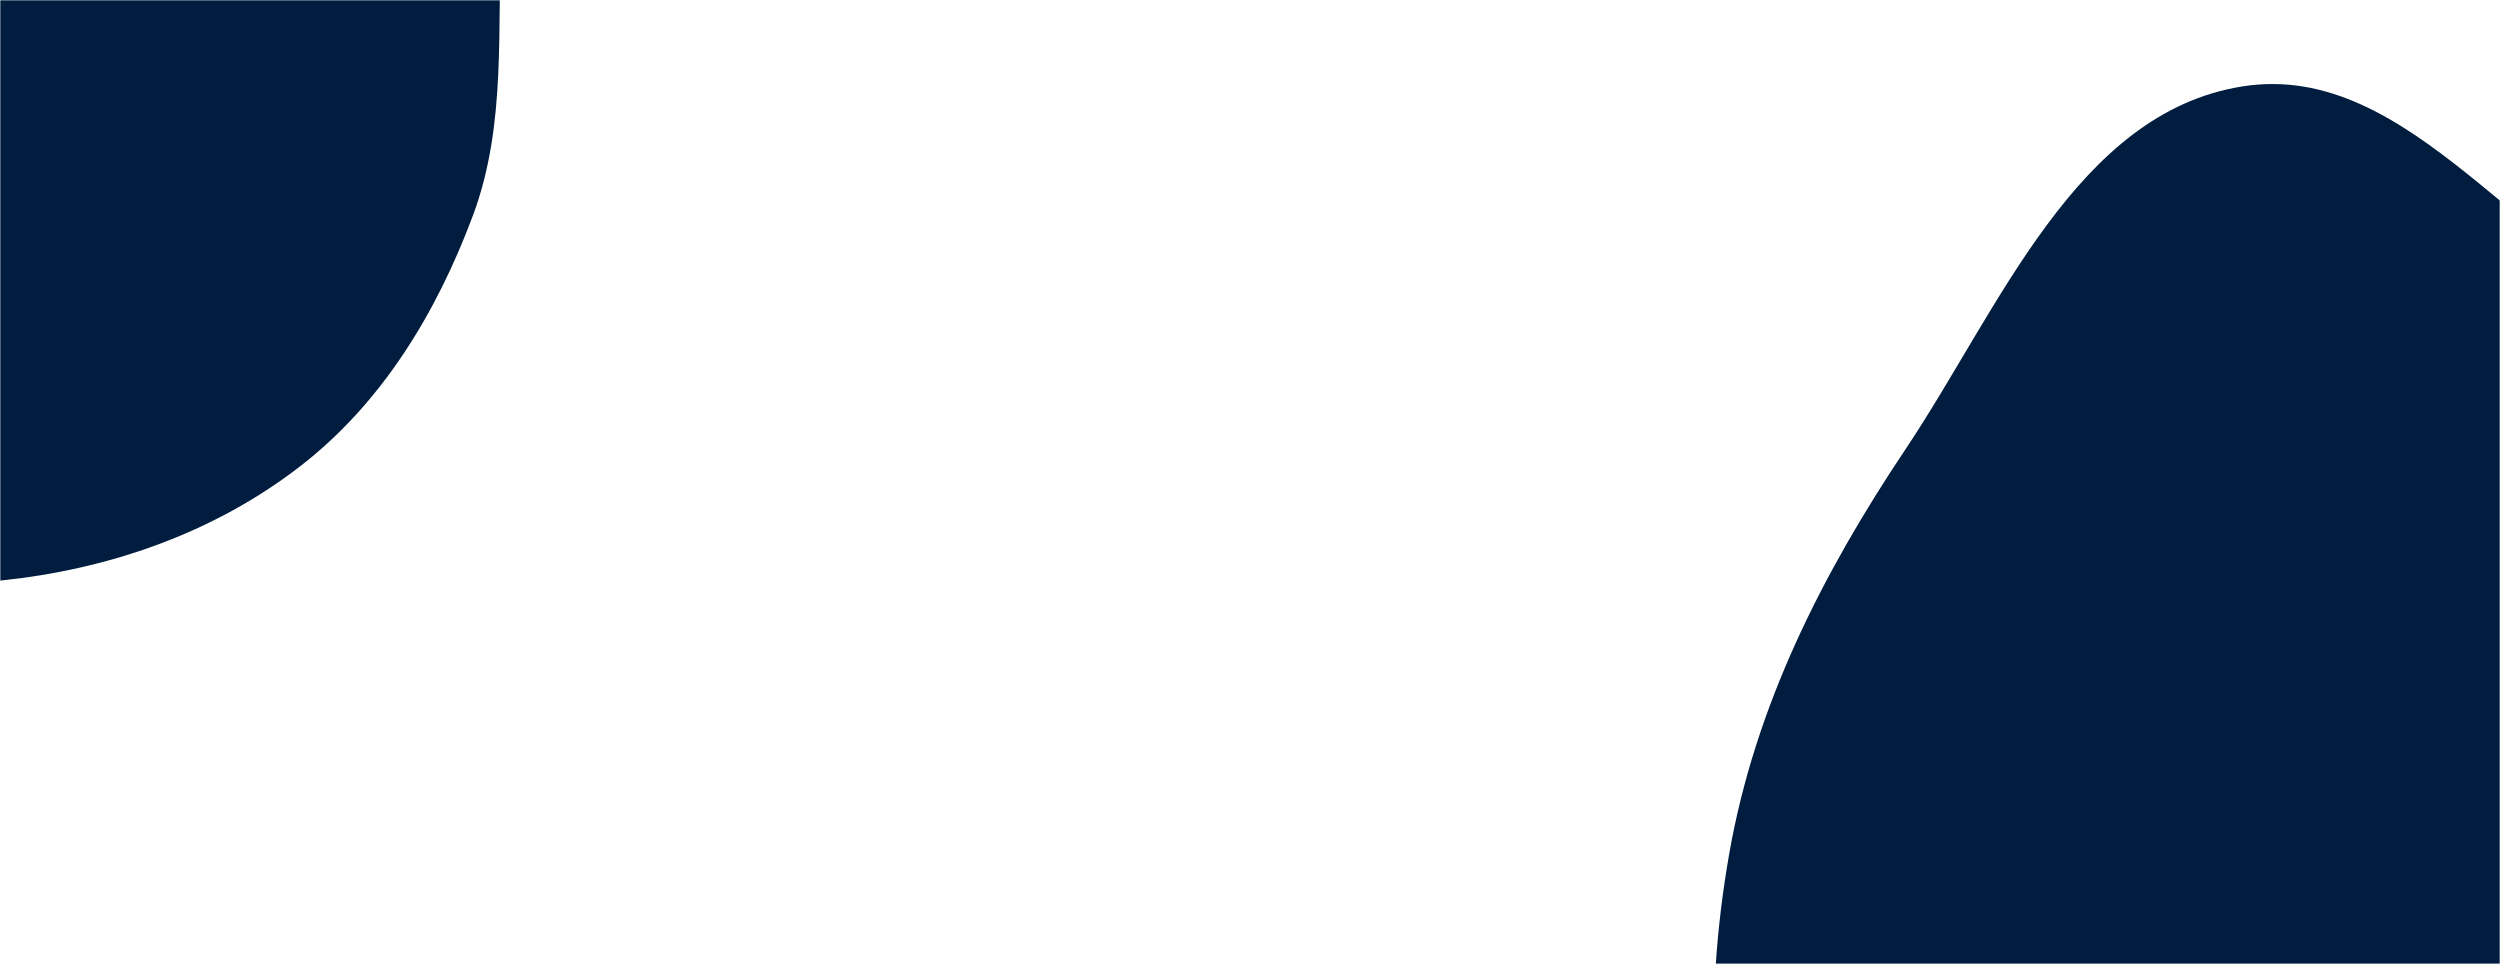 <svg xmlns="http://www.w3.org/2000/svg" version="1.1" xmlns:xlink="http://www.w3.org/1999/xlink" xmlns:svgjs="http://svgjs.dev/svgjs" width="957" height="369" preserveAspectRatio="none" viewBox="0 0 957 369">
    <g mask="url(&quot;#SvgjsMask1352&quot;)" fill="none">
        <rect width="957" height="369" x="0" y="0" fill="rgba(255, 255, 255, 0)"></rect>
        <path d="M0,222.268C41.563,218.008,81.692,204.111,114.774,178.591C146.175,154.367,167.081,119.794,180.984,82.652C194.198,47.349,190.108,10.051,191.952,-27.599C194.279,-75.119,225.824,-132.777,193.229,-167.434C160.206,-202.547,97.839,-162.146,51.846,-176.57C4.425,-191.442,-25.565,-263.341,-73.747,-251.161C-121.267,-239.148,-118.558,-167.131,-146.042,-126.546C-169.21,-92.335,-207.826,-70.685,-222.198,-31.947C-238.581,12.211,-249.361,62.191,-232.36,106.115C-215.07,150.784,-173.802,182.358,-130.959,203.775C-90.711,223.894,-44.763,226.856,0,222.268" fill="#001D3F"></path>
        <path d="M957 640.26C1006.035 627.824 1049.172 605.738 1093.625 581.593 1141.837 555.406 1200.888 540.425 1228.305 492.901 1256.348 444.292 1243.554 384.338 1239.722 328.351 1235.592 268.021 1248.57 196.058 1205.107 154.014 1161.397 111.731 1086.259 144.376 1028.836 124.349 966.718 102.684 923.339 22.767 858.365 33.081 794.727 43.183 765.327 118.313 729.495 171.866 697.558 219.598 671.961 270.026 661.987 326.584 651.767 384.535 654.264 443.081 671.757 499.266 691.045 561.215 709.001 635.639 767.165 664.389 825.53 693.239 893.892 656.265 957 640.26" fill="#001D3F"></path>
    </g>
    <defs>
        <mask id="SvgjsMask1352">
            <rect width="957" height="369" fill="#ffffff"></rect>
        </mask>
    </defs>
</svg>